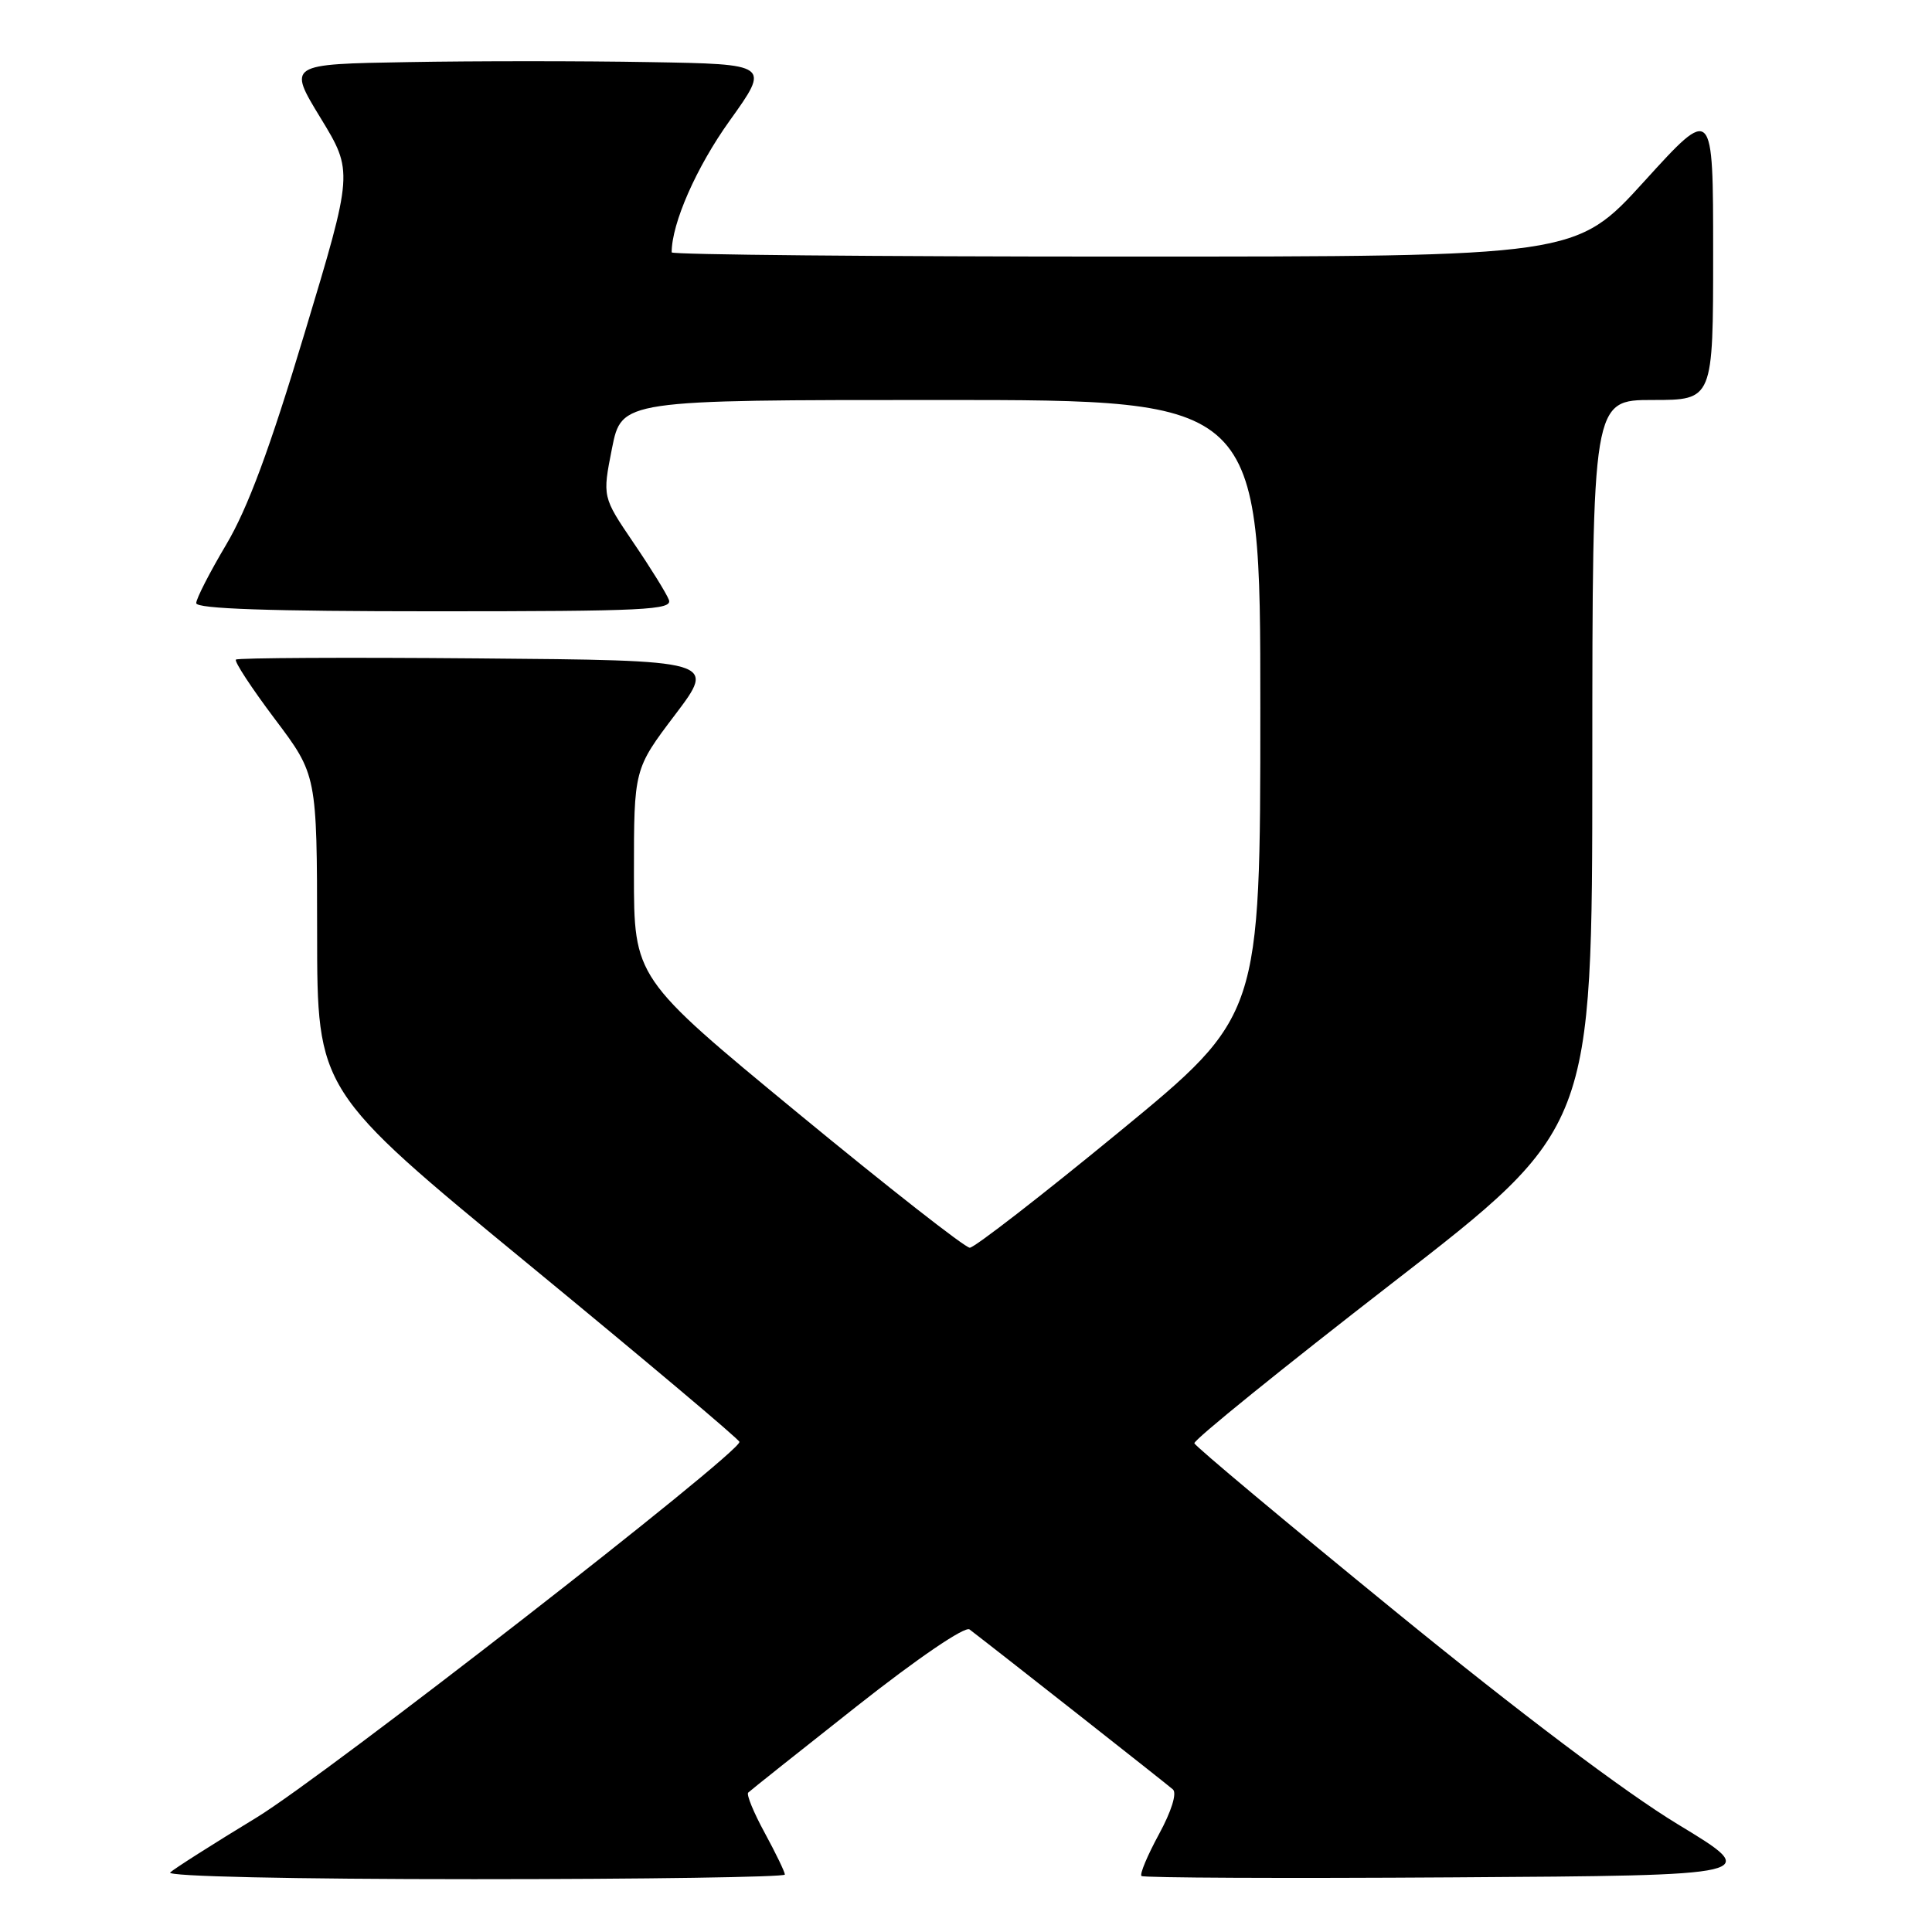 <?xml version="1.0" encoding="UTF-8" standalone="no"?>
<!DOCTYPE svg PUBLIC "-//W3C//DTD SVG 1.1//EN" "http://www.w3.org/Graphics/SVG/1.1/DTD/svg11.dtd" >
<svg xmlns="http://www.w3.org/2000/svg" xmlns:xlink="http://www.w3.org/1999/xlink" version="1.1" viewBox="0 0 256 256">
 <g >
 <path fill="currentColor"
d=" M 104.00 248.39 C 104.00 248.05 102.80 245.57 101.34 242.88 C 99.87 240.19 98.88 237.78 99.14 237.53 C 99.39 237.28 105.86 232.13 113.52 226.09 C 121.62 219.70 127.87 215.45 128.47 215.91 C 132.48 218.98 154.68 236.45 155.42 237.11 C 155.97 237.61 155.22 240.01 153.57 243.04 C 152.05 245.84 151.00 248.33 151.25 248.58 C 151.49 248.82 170.10 248.91 192.59 248.76 C 233.50 248.50 233.50 248.50 222.34 241.74 C 215.37 237.52 201.29 226.91 184.84 213.48 C 170.35 201.66 158.39 191.65 158.26 191.24 C 158.13 190.83 169.94 181.28 184.50 170.00 C 210.98 149.50 210.98 149.50 210.99 101.25 C 211.00 53.00 211.00 53.00 219.00 53.00 C 227.00 53.00 227.00 53.00 227.00 33.50 C 227.00 13.99 227.00 13.99 217.90 24.00 C 208.81 34.00 208.81 34.00 148.90 34.00 C 115.96 34.00 89.00 33.75 89.00 33.44 C 89.00 29.59 92.28 22.14 96.68 16.00 C 102.05 8.50 102.05 8.50 86.02 8.23 C 77.21 8.07 62.83 8.07 54.06 8.23 C 38.13 8.50 38.13 8.50 42.47 15.62 C 46.81 22.74 46.81 22.74 40.37 44.11 C 35.74 59.52 32.83 67.35 29.97 72.17 C 27.79 75.84 26.00 79.33 26.00 79.92 C 26.00 80.67 35.73 81.00 57.61 81.00 C 85.48 81.00 89.14 80.82 88.63 79.48 C 88.31 78.64 86.20 75.23 83.93 71.90 C 79.82 65.84 79.82 65.84 81.09 59.42 C 82.37 53.00 82.37 53.00 124.68 53.00 C 167.00 53.00 167.00 53.00 167.00 93.80 C 167.00 134.61 167.00 134.61 148.31 149.97 C 138.03 158.42 129.11 165.33 128.50 165.33 C 127.88 165.33 117.62 157.29 105.69 147.46 C 84.00 129.58 84.00 129.58 84.00 115.75 C 84.00 101.91 84.00 101.91 89.45 94.71 C 94.91 87.50 94.91 87.50 63.30 87.24 C 45.92 87.09 31.50 87.17 31.26 87.40 C 31.02 87.64 33.34 91.18 36.41 95.26 C 42.00 102.68 42.00 102.68 42.02 123.59 C 42.03 144.50 42.03 144.50 70.00 167.50 C 85.38 180.15 97.98 190.75 97.98 191.06 C 98.03 192.56 43.13 235.27 34.00 240.83 C 28.22 244.34 23.07 247.62 22.55 248.11 C 21.99 248.63 38.70 249.00 62.80 249.00 C 85.46 249.00 104.00 248.72 104.00 248.39 Z "/>
</g>
</svg>